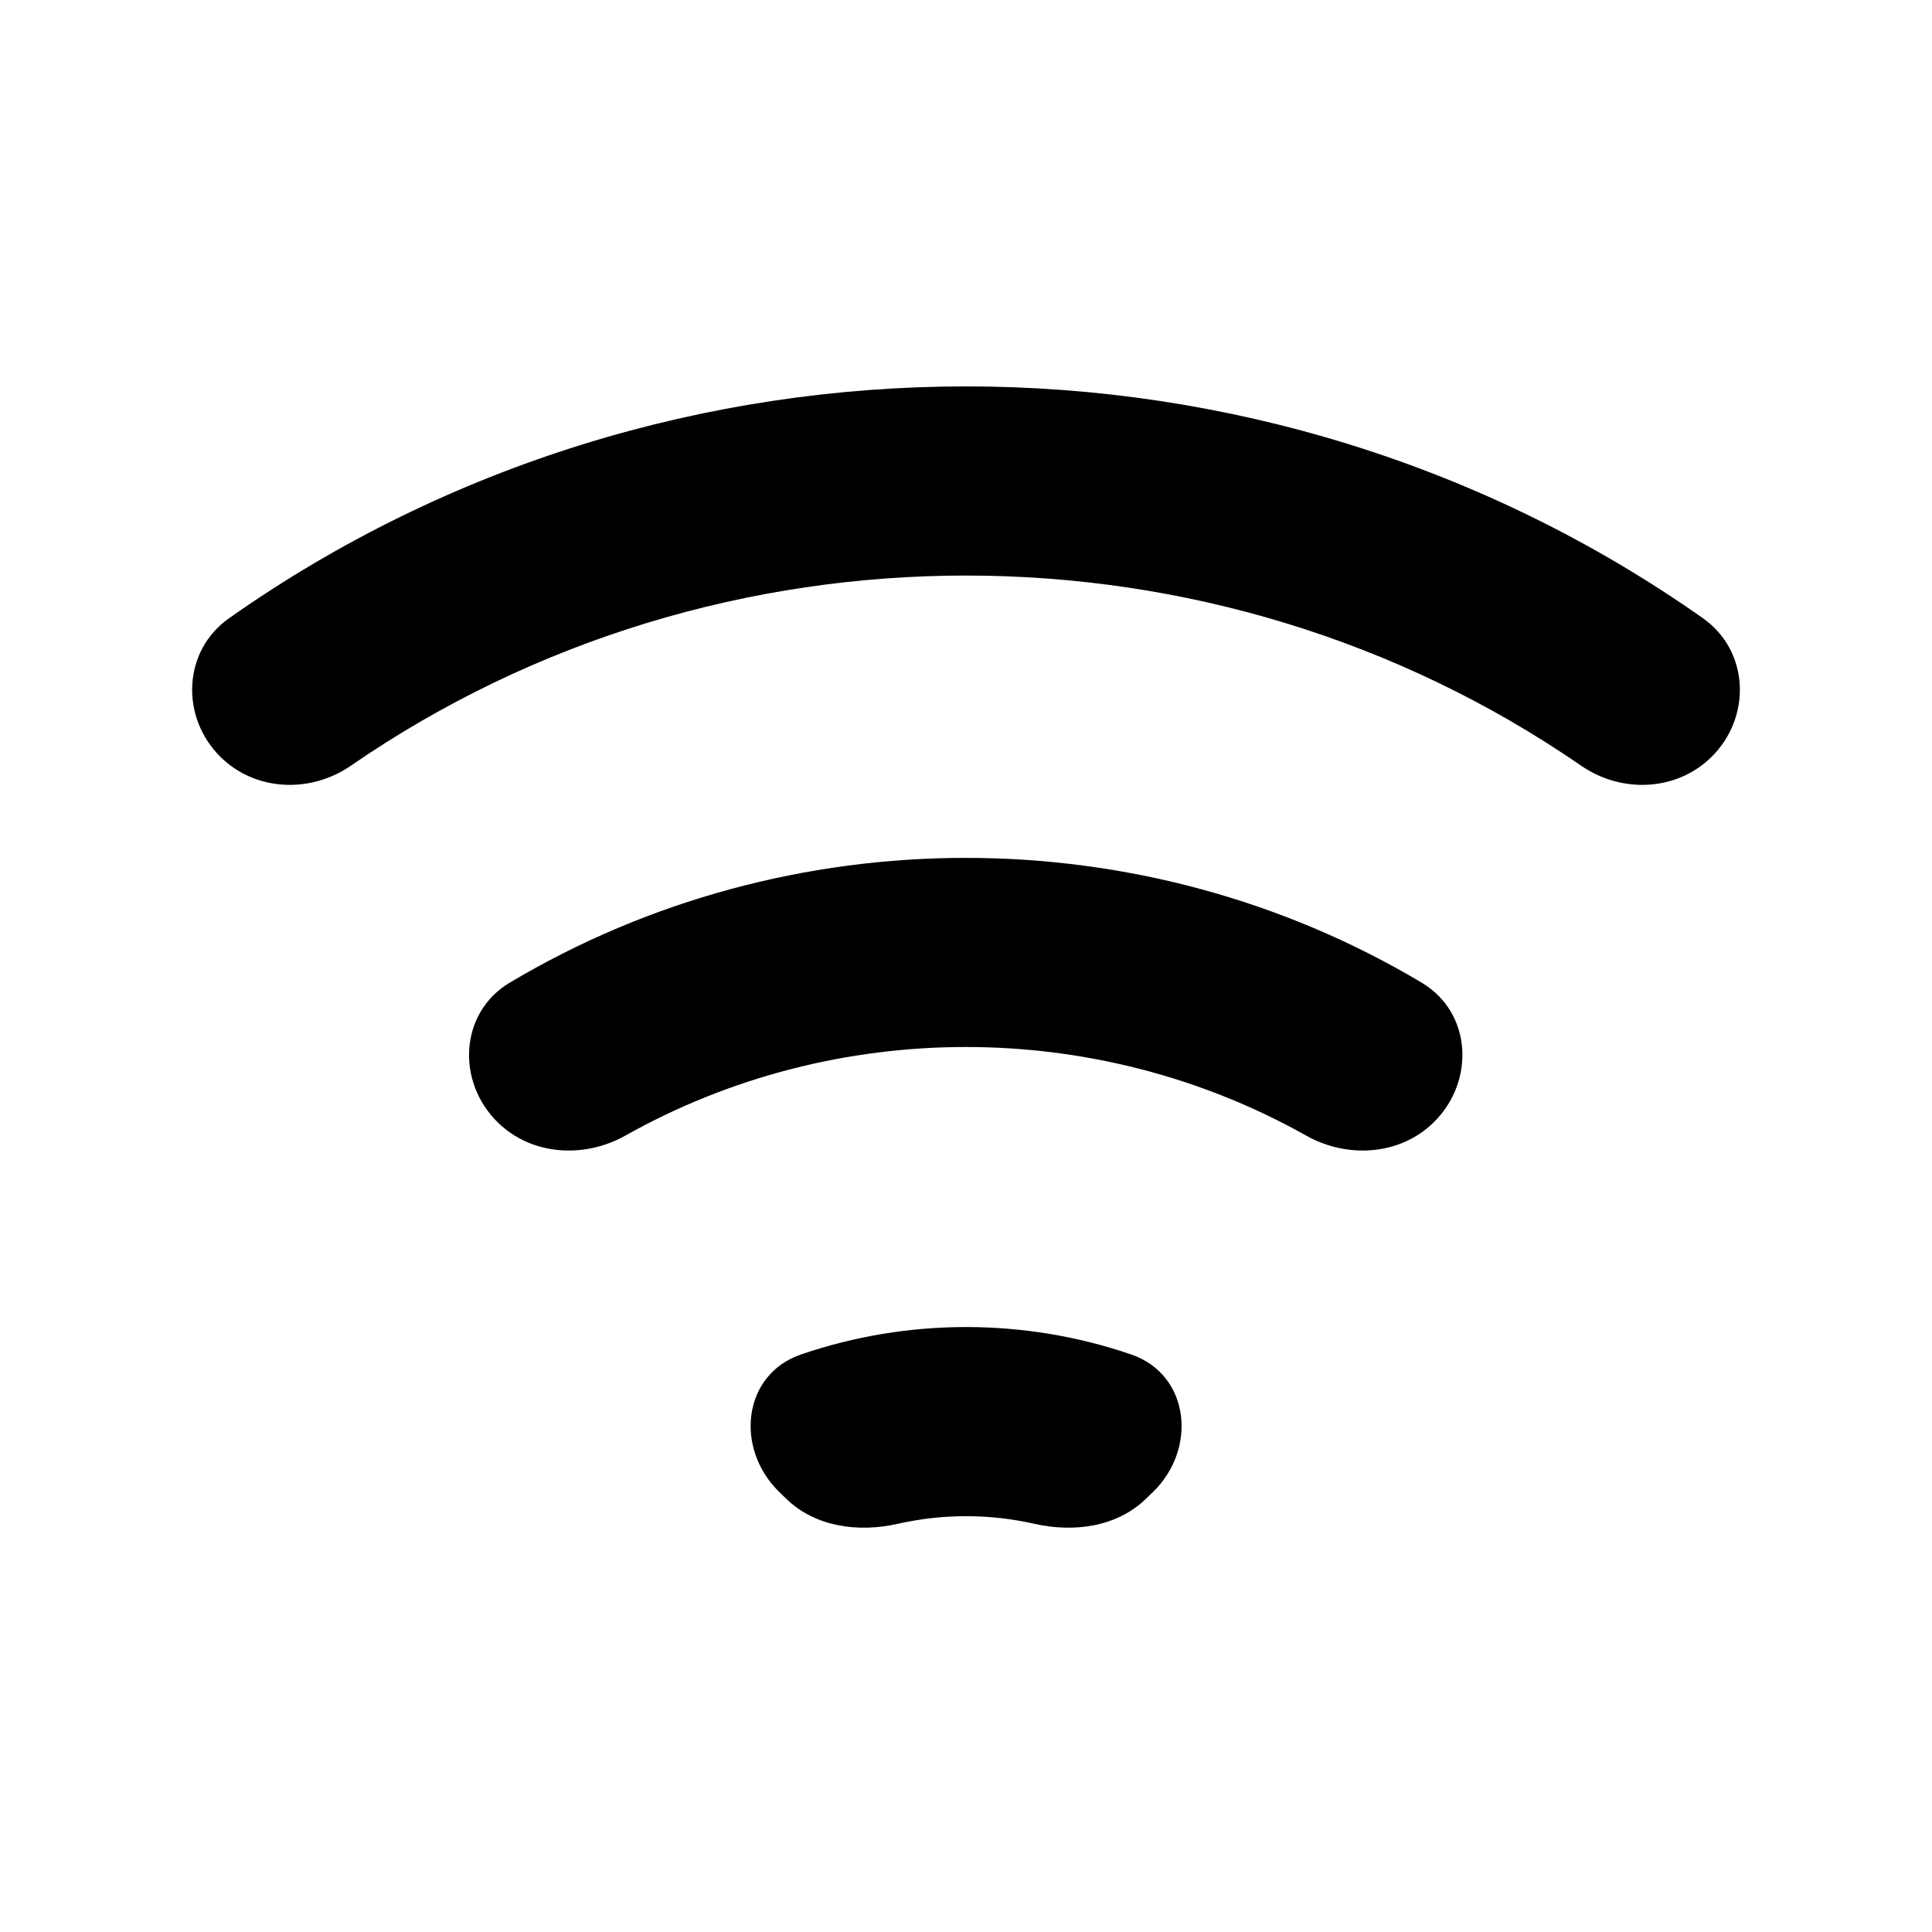 <svg width="20" height="20" viewBox="0 0 20 20" fill="none" xmlns="http://www.w3.org/2000/svg">
<path d="M2.286 7.839C2.648 8.193 3.216 8.214 3.633 7.926C7.439 5.302 12.561 5.302 16.367 7.926C16.784 8.214 17.352 8.193 17.714 7.839C18.135 7.427 18.11 6.739 17.629 6.4C13.086 3.2 6.913 3.2 2.371 6.4C1.89 6.739 1.865 7.427 2.286 7.839Z" fill="current"/>
<path d="M5.154 11.62C5.504 11.962 6.048 11.995 6.475 11.755C8.649 10.533 11.346 10.533 13.52 11.755C13.946 11.995 14.491 11.962 14.84 11.62C15.273 11.197 15.238 10.483 14.718 10.173C11.829 8.45 8.166 8.45 5.276 10.173C4.757 10.483 4.721 11.197 5.154 11.62Z" fill="current"/>
<path d="M8.138 15.514C8.437 15.806 8.883 15.867 9.291 15.775C9.758 15.669 10.244 15.669 10.711 15.775C11.119 15.867 11.565 15.806 11.864 15.514L11.938 15.443C12.397 14.994 12.316 14.229 11.709 14.021C10.605 13.643 9.397 13.643 8.293 14.021C7.686 14.229 7.605 14.994 8.065 15.443L8.138 15.514Z" fill="current"/>
</svg>
